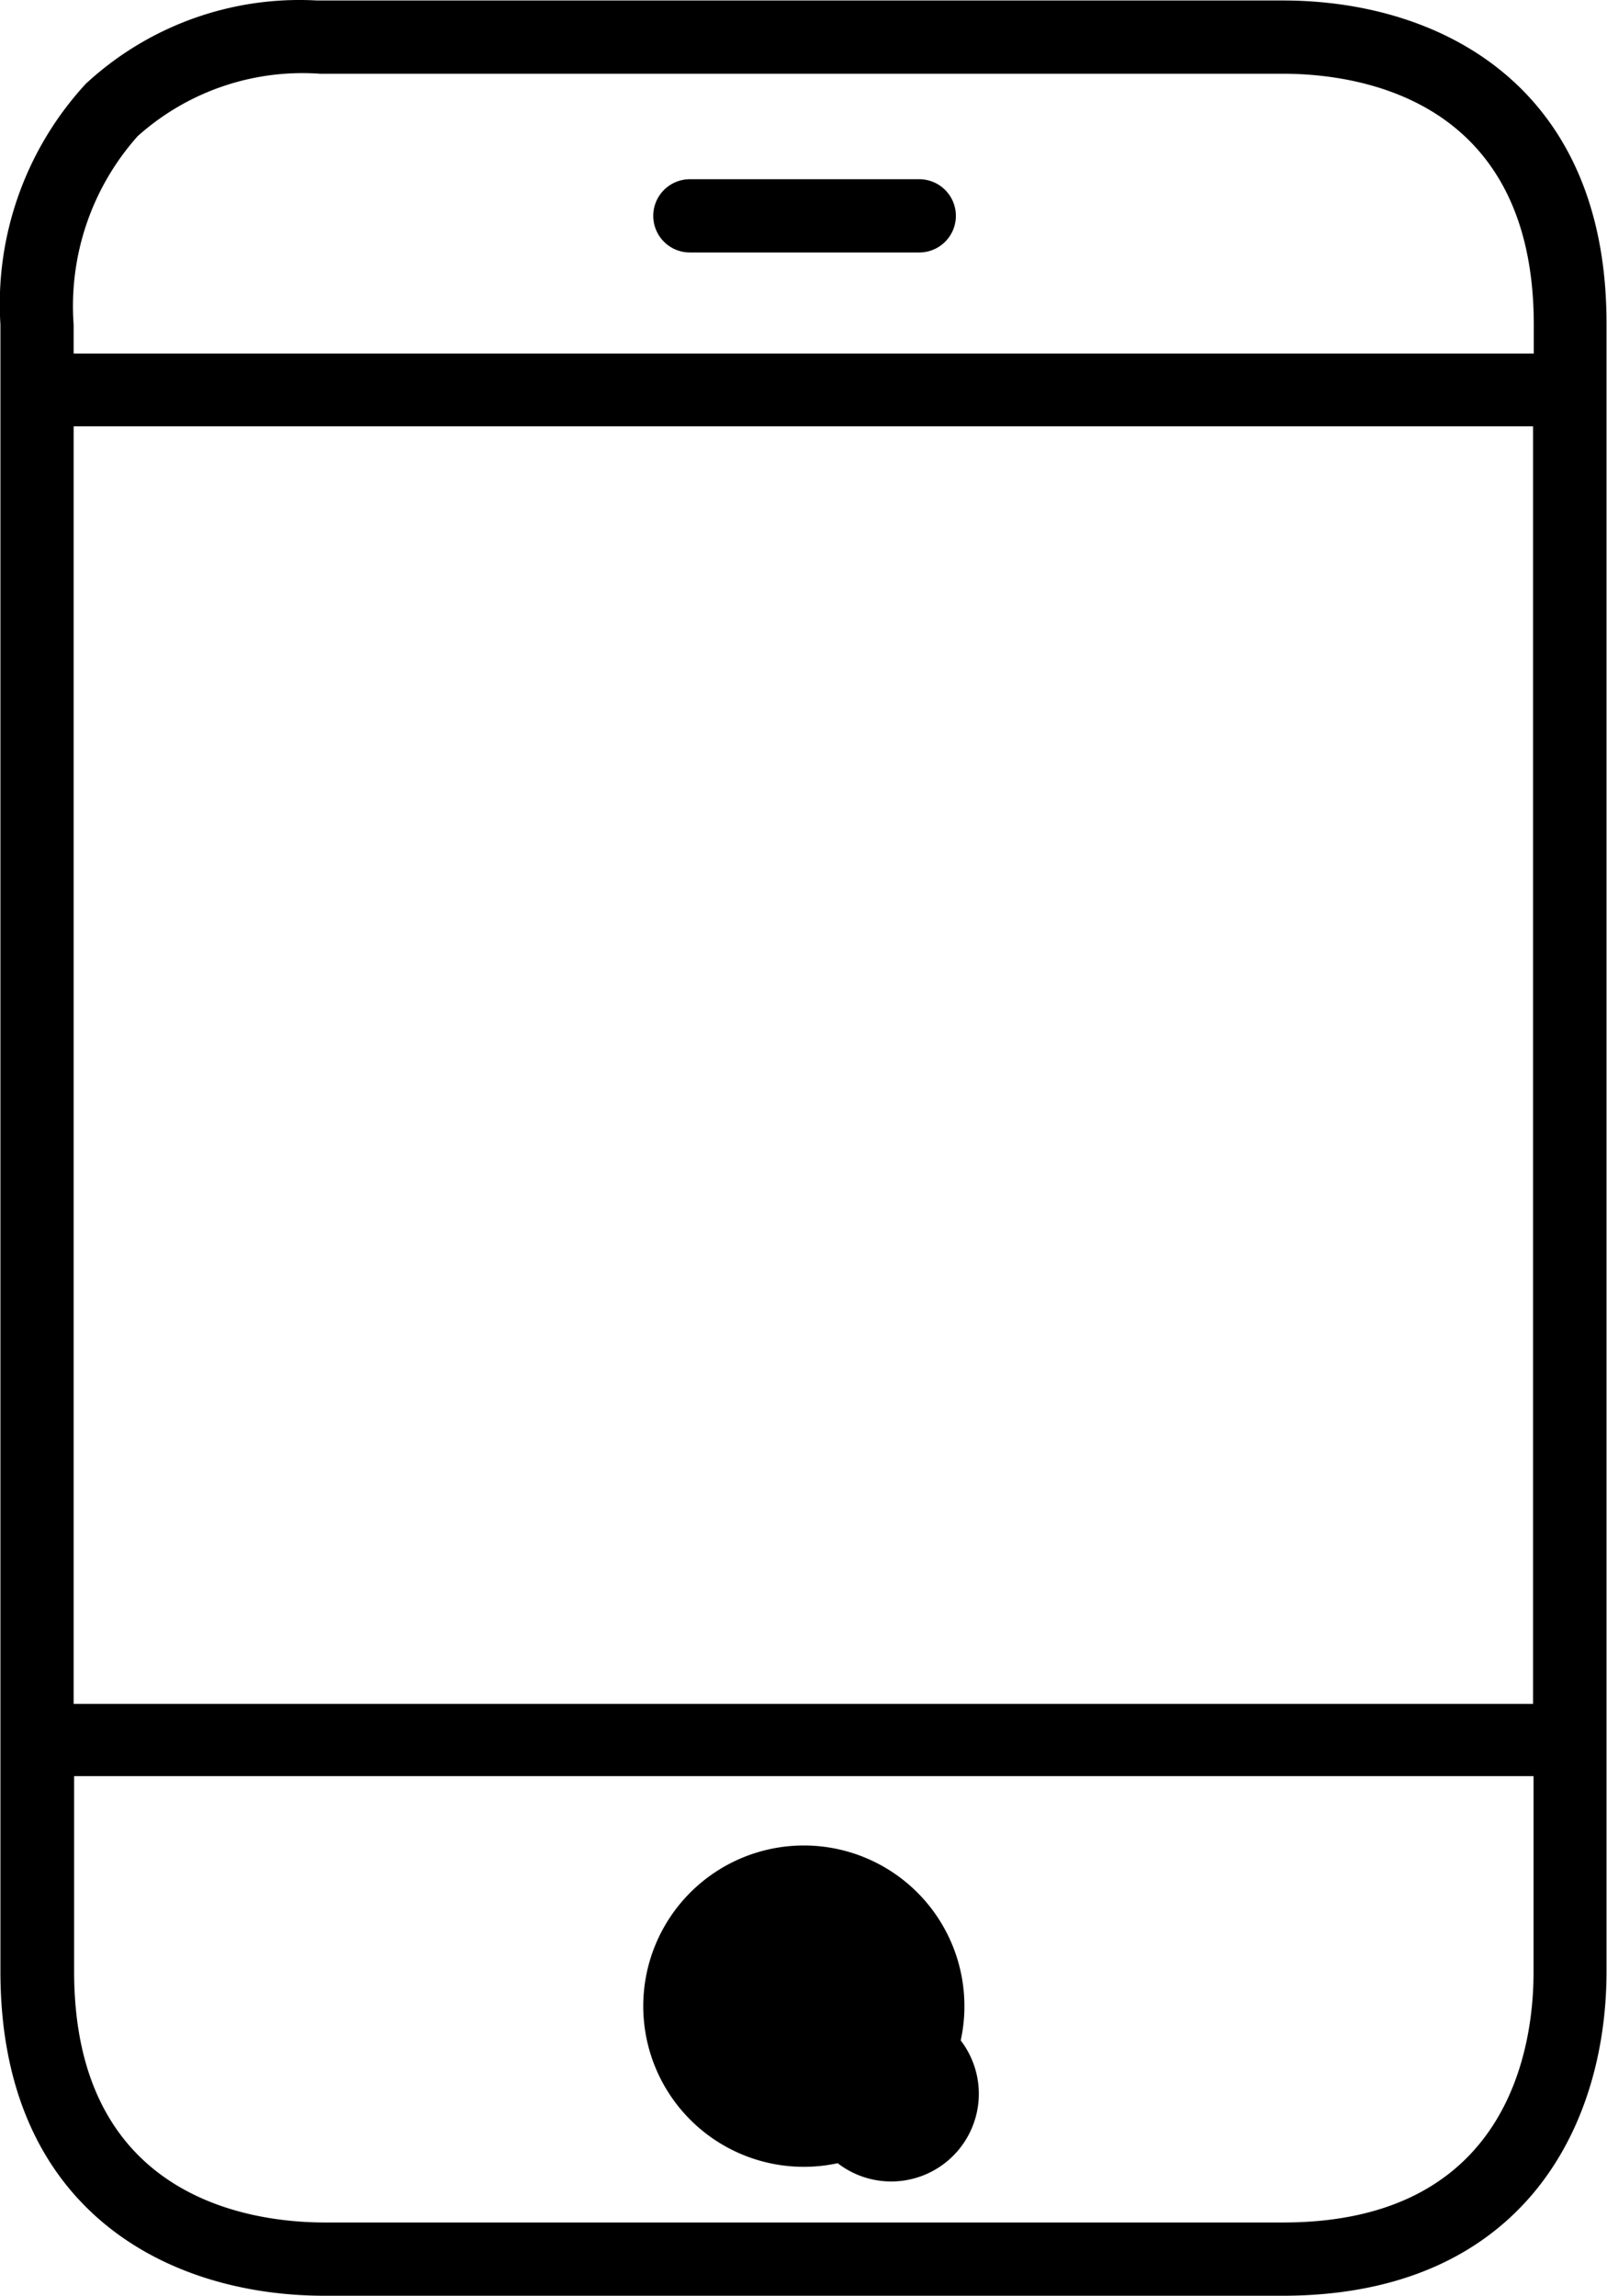 <svg id="Capa_1" data-name="Capa 1" xmlns="http://www.w3.org/2000/svg" viewBox="0 0 263.39 376.08"><title>телефон</title><path d="M337.2,79.36H178.88A51.52,51.52,0,0,0,141,93a53.2,53.2,0,0,0-14,39.44V402.24c0,39.12,27.44,53.12,53.12,53.12h157c39.12,0,53.12-27.44,53.12-53.12V132.4C390.32,93.28,362.88,79.36,337.2,79.36ZM139,149.12h239.2V358.4H139ZM337.2,443.36h-157c-12.32,0-41.12-4-41.12-41.12v-32h239.2v32C378.32,414.56,374.24,443.36,337.2,443.36ZM378.32,137.2H139v-4.72a41.84,41.84,0,0,1,10.48-30.88,40.48,40.48,0,0,1,29.92-10.24H337.2c12.32,0,41.12,4,41.12,41.12Z" transform="translate(-126.93 -79.28)"/><path d="M277.6,108.64H240a6,6,0,0,0,0,12h37.6a6,6,0,0,0,0-12Z" transform="translate(-126.93 -79.28)"/><path d="M258.64,381.6A26.32,26.32,0,1,0,285,408,26.32,26.32,0,0,0,258.64,381.6Zm0,40.72a14.36,14.36,0,1,0,0-.08h0Z" transform="translate(-126.93 -79.28)"/></svg>